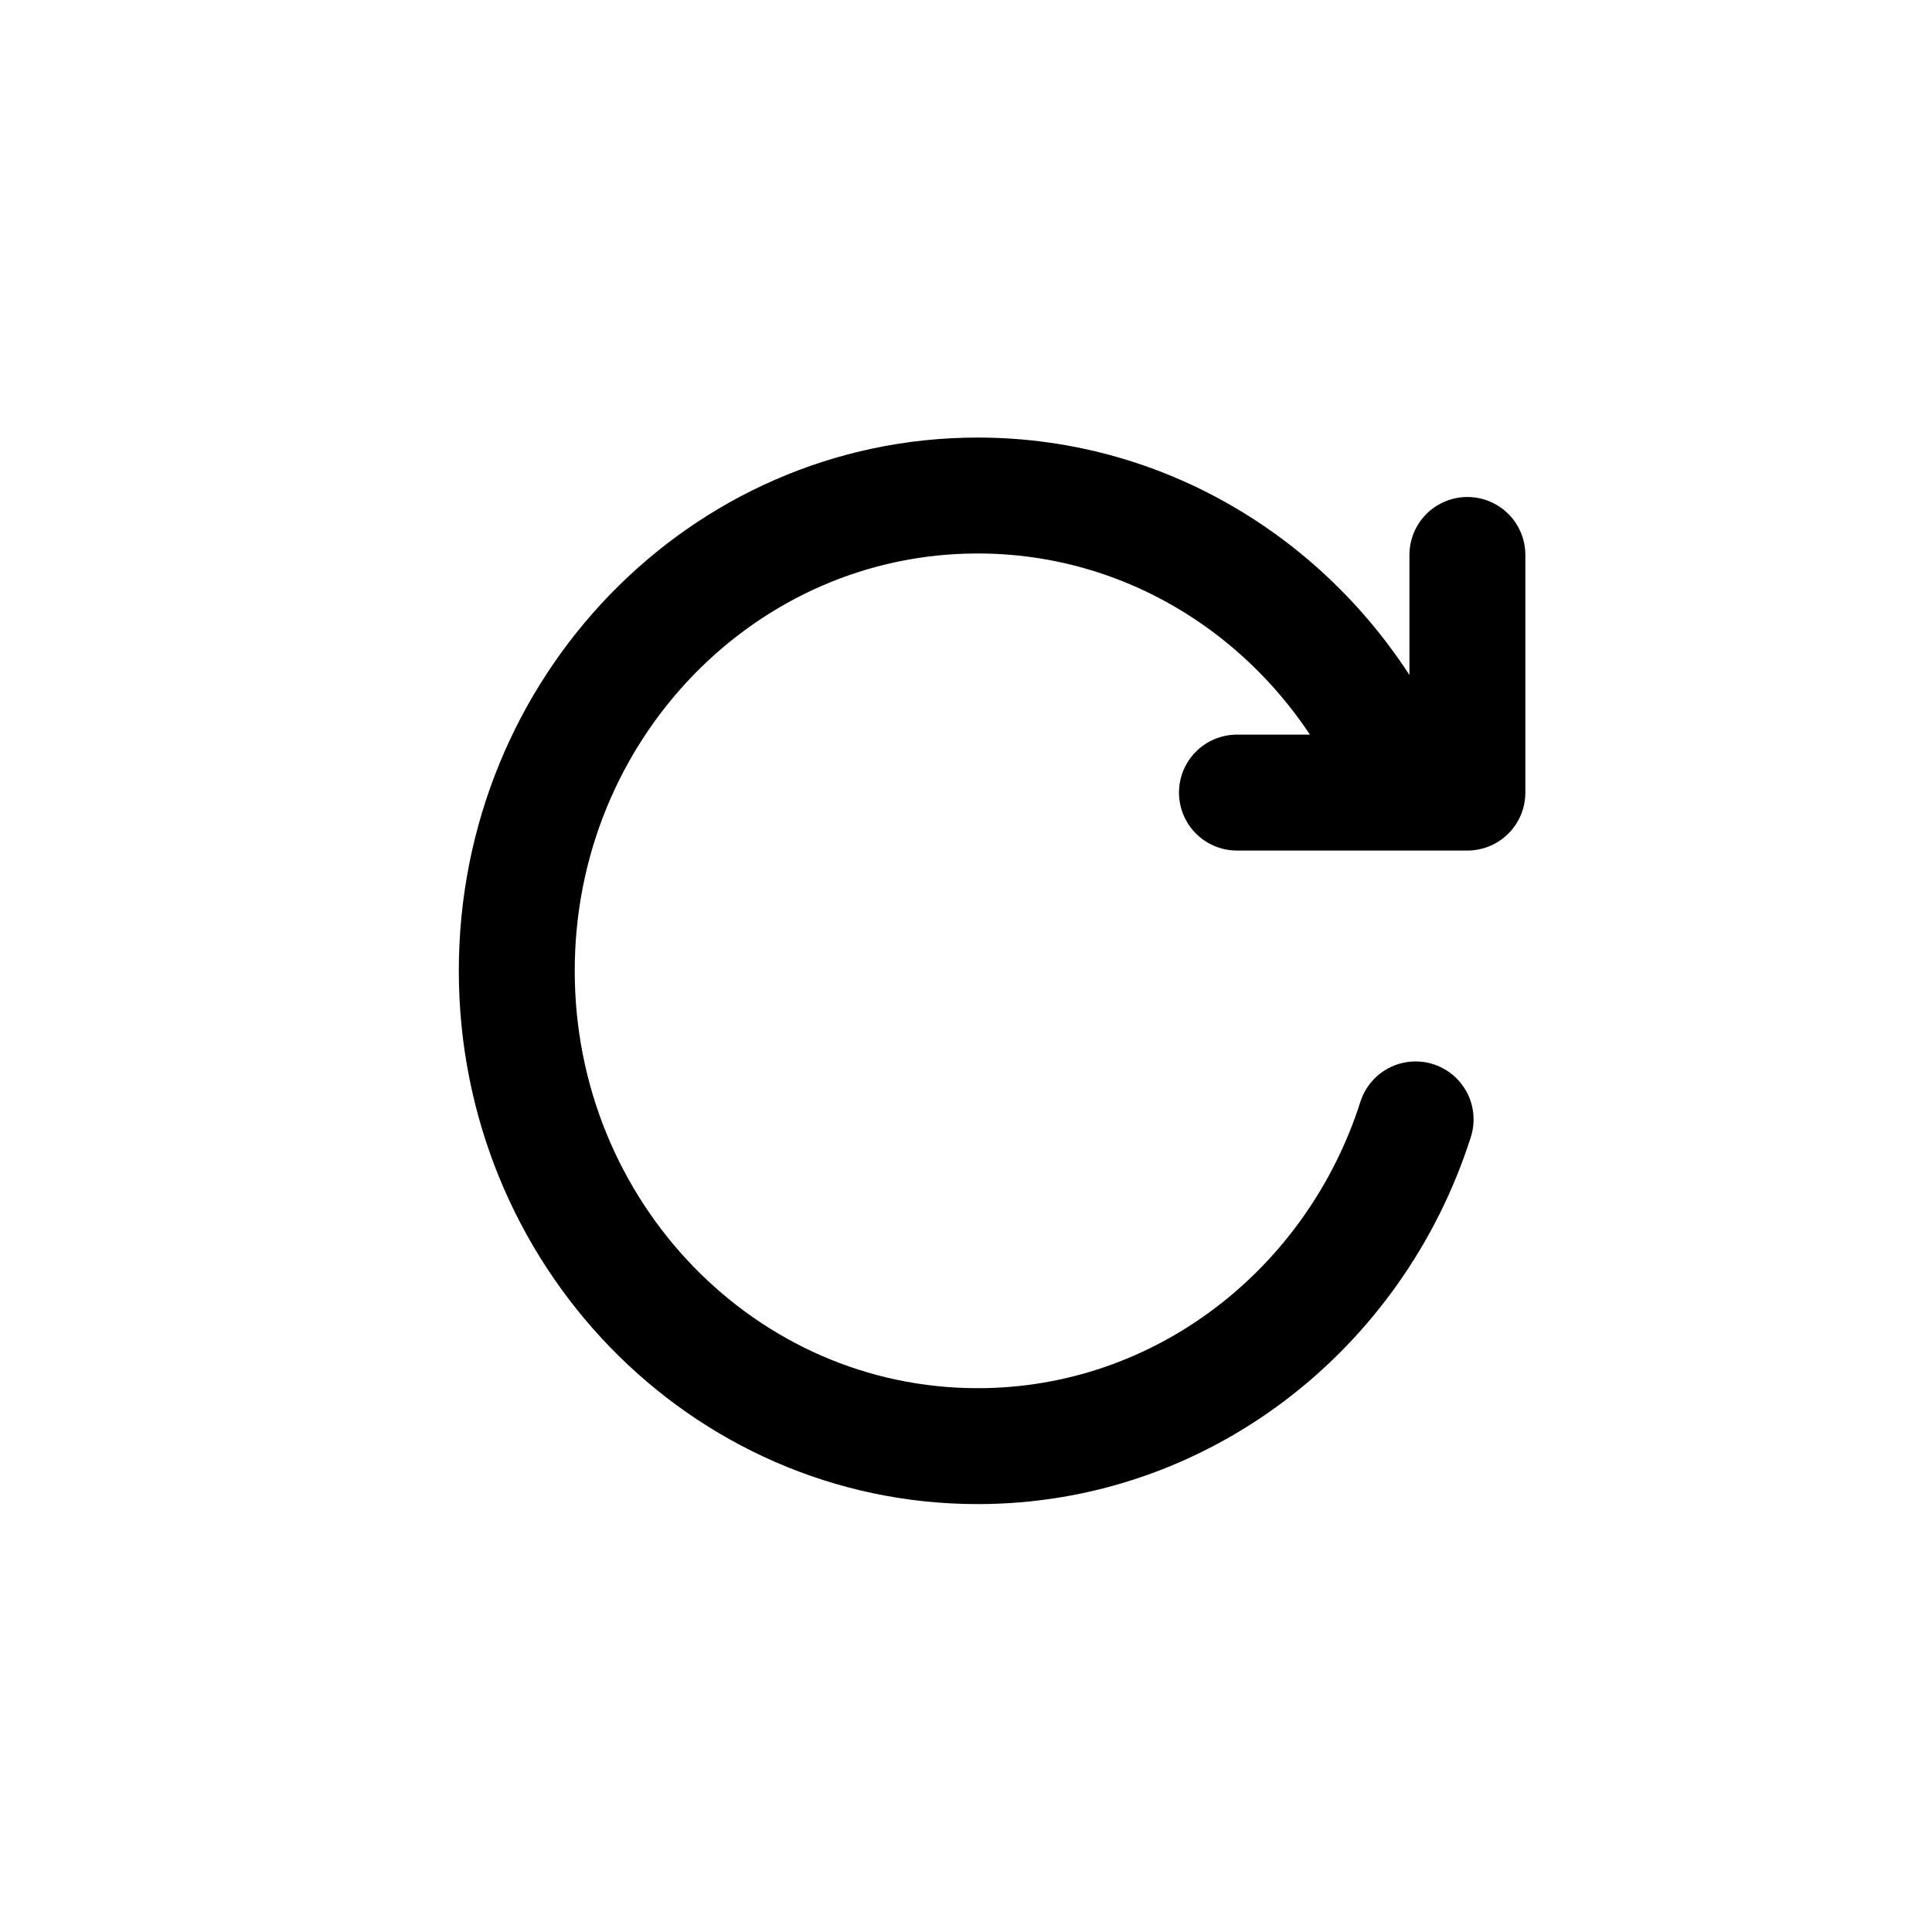 <svg width="25" height="25" viewBox="0 0 25 25" fill="none" xmlns="http://www.w3.org/2000/svg">
<path d="M18.318 14.485C17.535 16.94 15.294 18.713 12.651 18.713C9.357 18.713 6.687 15.959 6.687 12.562C6.687 9.166 9.357 6.412 12.651 6.412C14.859 6.412 16.786 7.649 17.817 9.487M16.006 10.256H18.988V7.181" stroke="currentColor" stroke-width="1.5" stroke-linecap="round" stroke-linejoin="round"/>
</svg>
